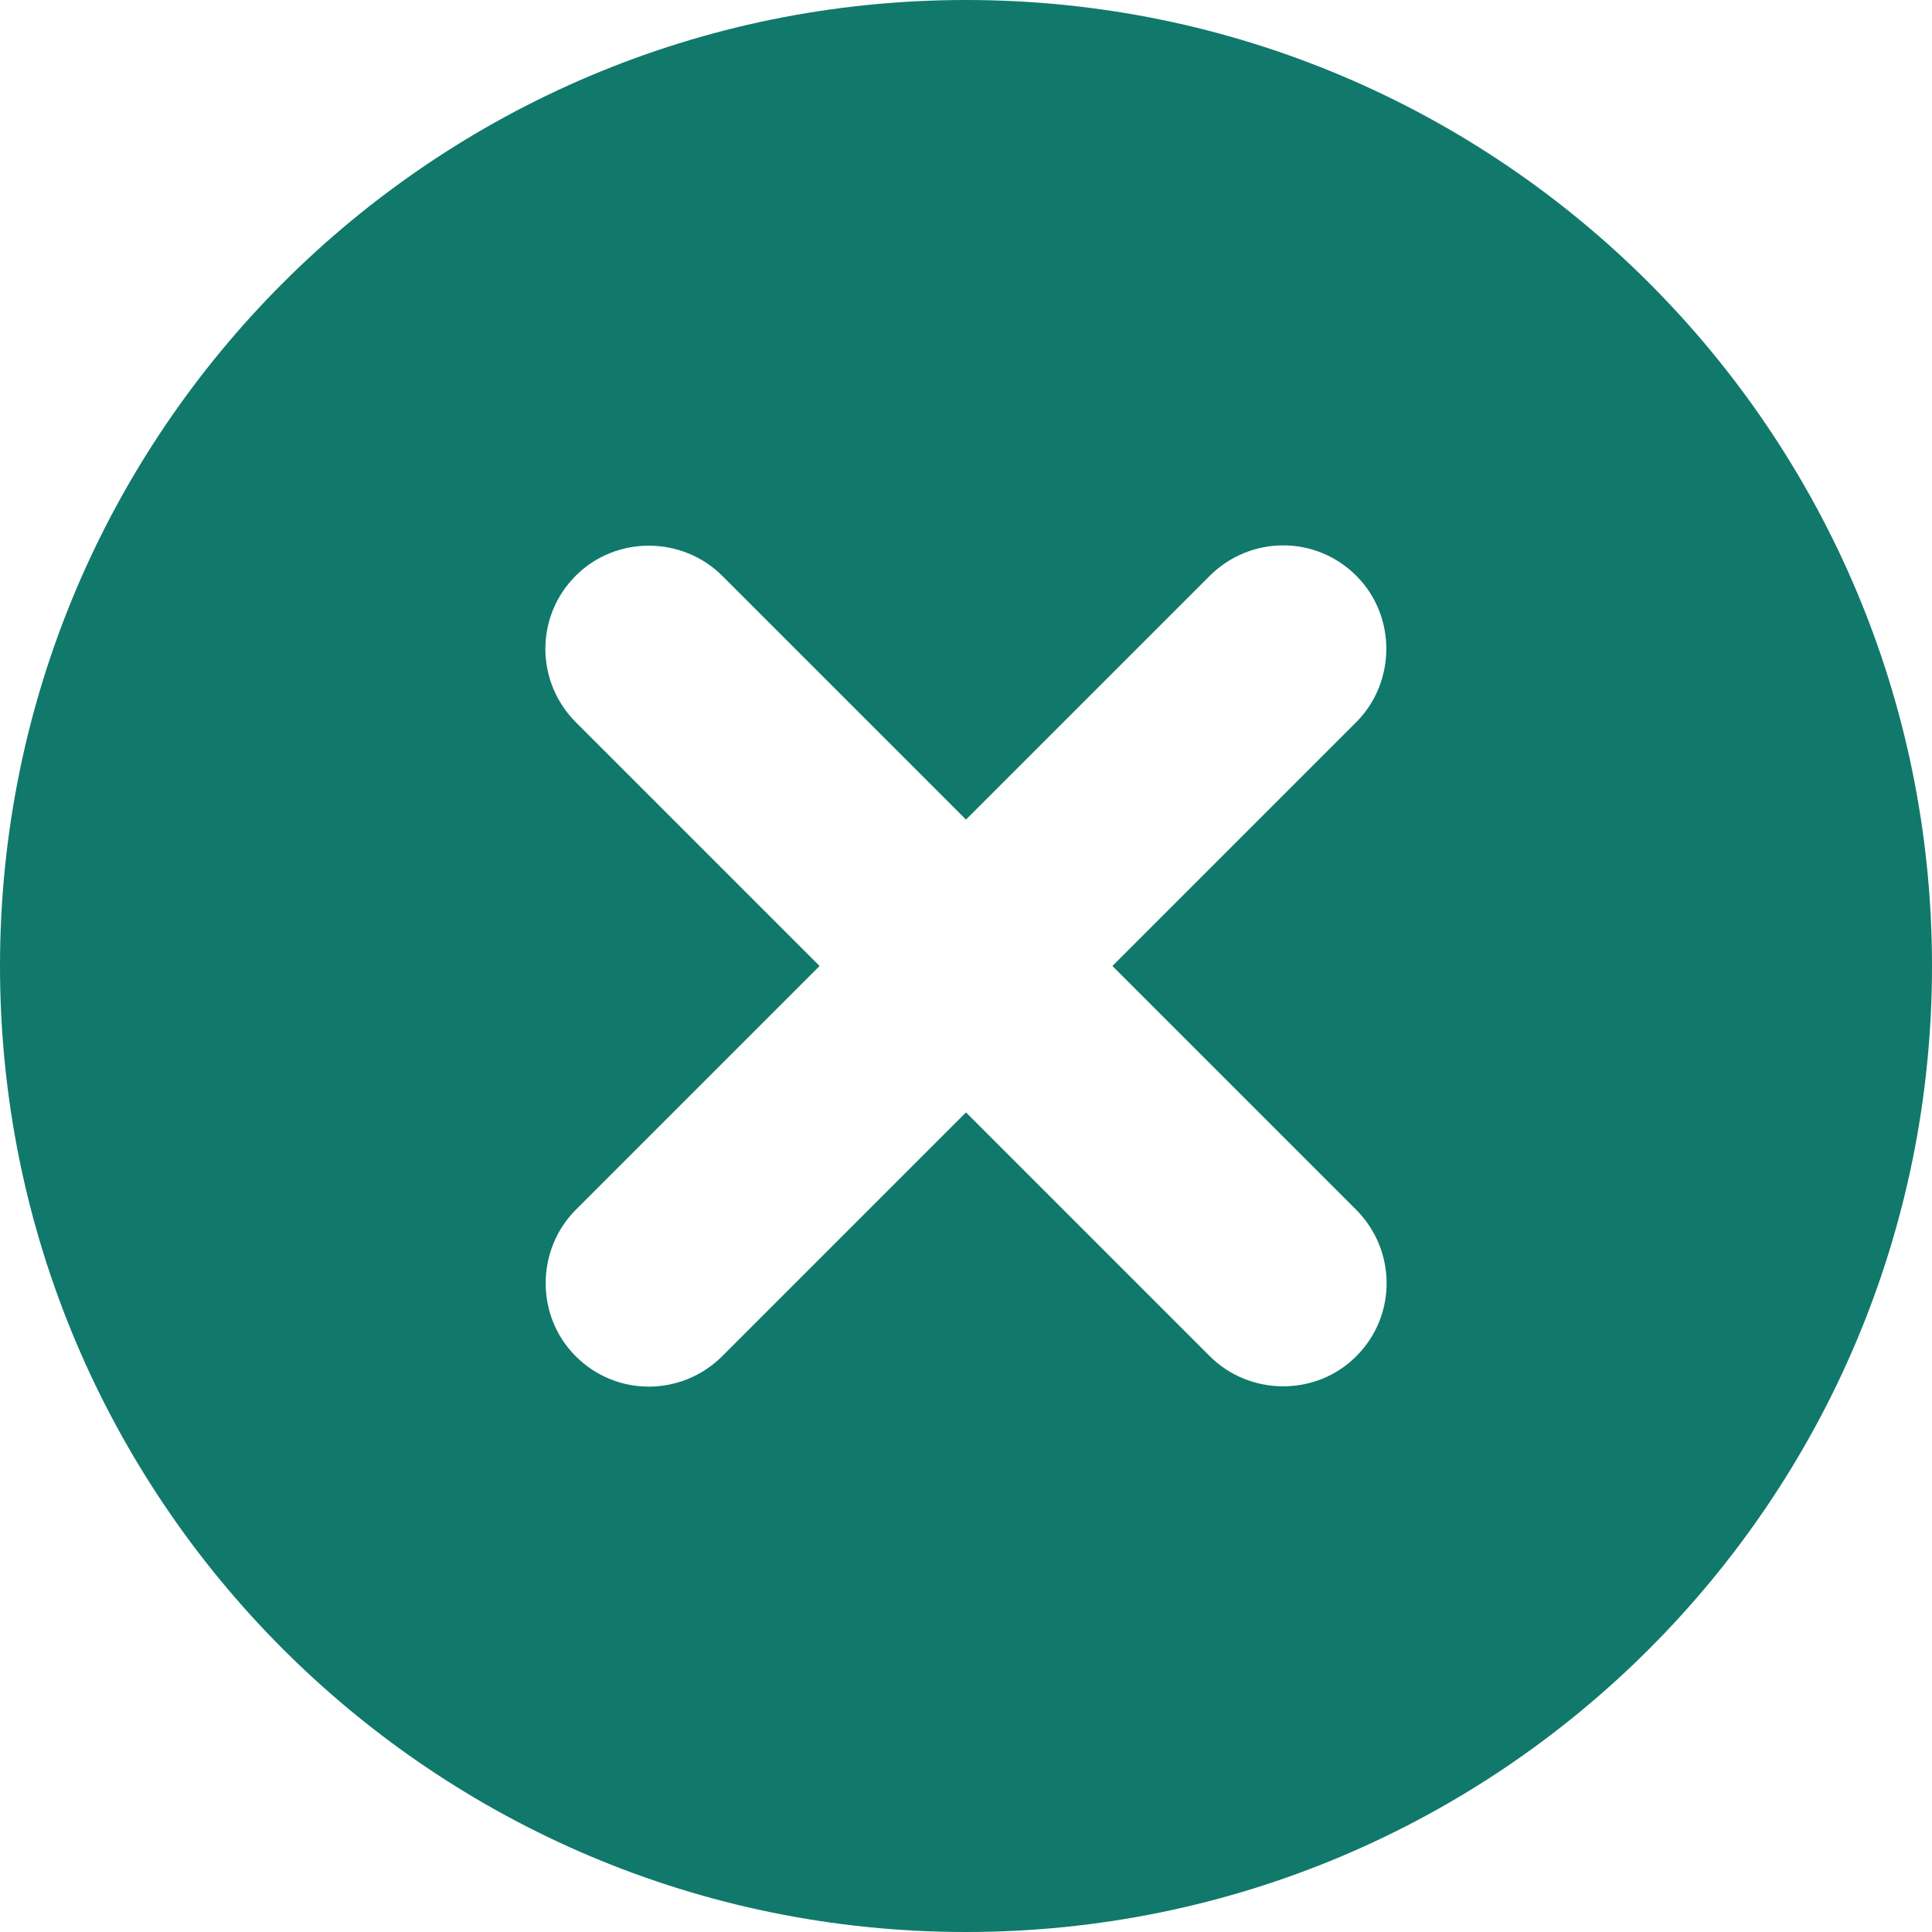 <?xml version="1.0" encoding="UTF-8"?>
<svg width="14px" height="14px" viewBox="0 0 14 14" version="1.1" xmlns="http://www.w3.org/2000/svg" xmlns:xlink="http://www.w3.org/1999/xlink">
    <!-- Generator: Sketch 42 (36781) - http://www.bohemiancoding.com/sketch -->
    <title>Clear</title>
    <desc>Created with Sketch.</desc>
    <defs></defs>
    <g id="Symbols" stroke="none" stroke-width="1" fill="none" fill-rule="evenodd">
        <g id="Clear" fill="#10796B">
            <path d="M8.061,7 L9.827,5.234 C10.116,4.945 10.121,4.464 9.828,4.172 C9.533,3.877 9.06,3.88 8.766,4.173 L7,5.939 L5.234,4.173 C4.945,3.884 4.464,3.879 4.172,4.172 C3.877,4.467 3.88,4.94 4.173,5.234 L5.939,7 L4.173,8.766 C3.884,9.055 3.879,9.536 4.172,9.828 C4.467,10.123 4.94,10.12 5.234,9.827 L7,8.061 L8.766,9.827 C9.055,10.116 9.536,10.121 9.828,9.828 C10.123,9.533 10.12,9.06 9.827,8.766 L8.061,7 Z M7,14 C3.134,14 0,10.866 0,7 C0,3.134 3.134,0 7,0 C10.866,0 14,3.134 14,7 C14,10.866 10.866,14 7,14 Z"></path>
        </g>
    </g>
</svg>